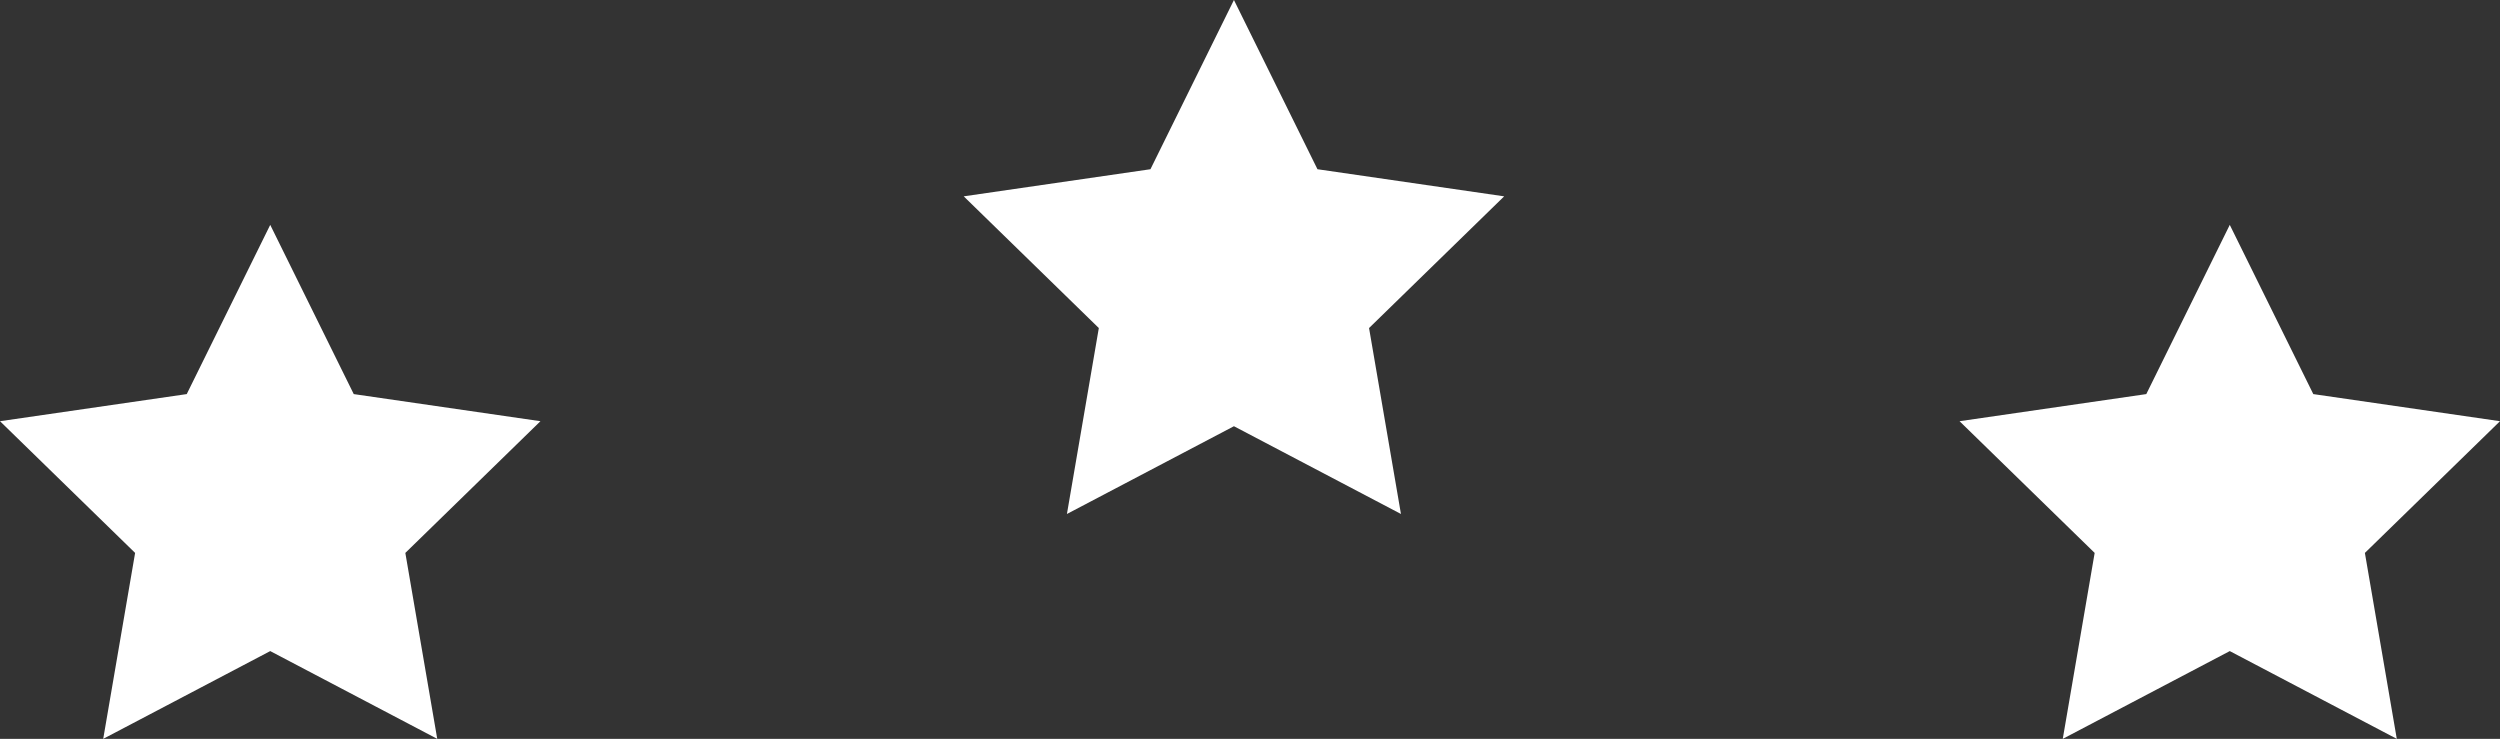 <svg version="1.1" id="图层_1" x="0px" y="0px" width="77.824px" height="23px" viewBox="0 0 77.824 23" enable-background="new 0 0 77.824 23" xml:space="preserve" xmlns="http://www.w3.org/2000/svg" xmlns:xlink="http://www.w3.org/1999/xlink" xmlns:xml="http://www.w3.org/XML/1998/namespace">
  <rect x="0" y="0" width="77.824" height="23" fill="#333333" stroke="none"/>
  <polygon fill="#FFFFFF" points="38.412,0 41.012,5.268 46.824,6.112 42.618,10.212 43.611,16 38.412,13.268 33.213,16 
	34.206,10.212 30,6.112 35.813,5.268 " class="color c1"/>
  <polygon fill="#FFFFFF" points="8.412,7 11.012,12.268 16.824,13.112 12.618,17.212 13.611,23 8.412,20.268 3.213,23 4.206,17.212 
	0,13.112 5.813,12.268 " class="color c1"/>
  <polygon fill="#FFFFFF" points="69.412,7 72.012,12.268 77.824,13.112 73.618,17.212 74.611,23 69.412,20.268 64.213,23 
	65.206,17.212 61,13.112 66.813,12.268 " class="color c1"/>
</svg>
